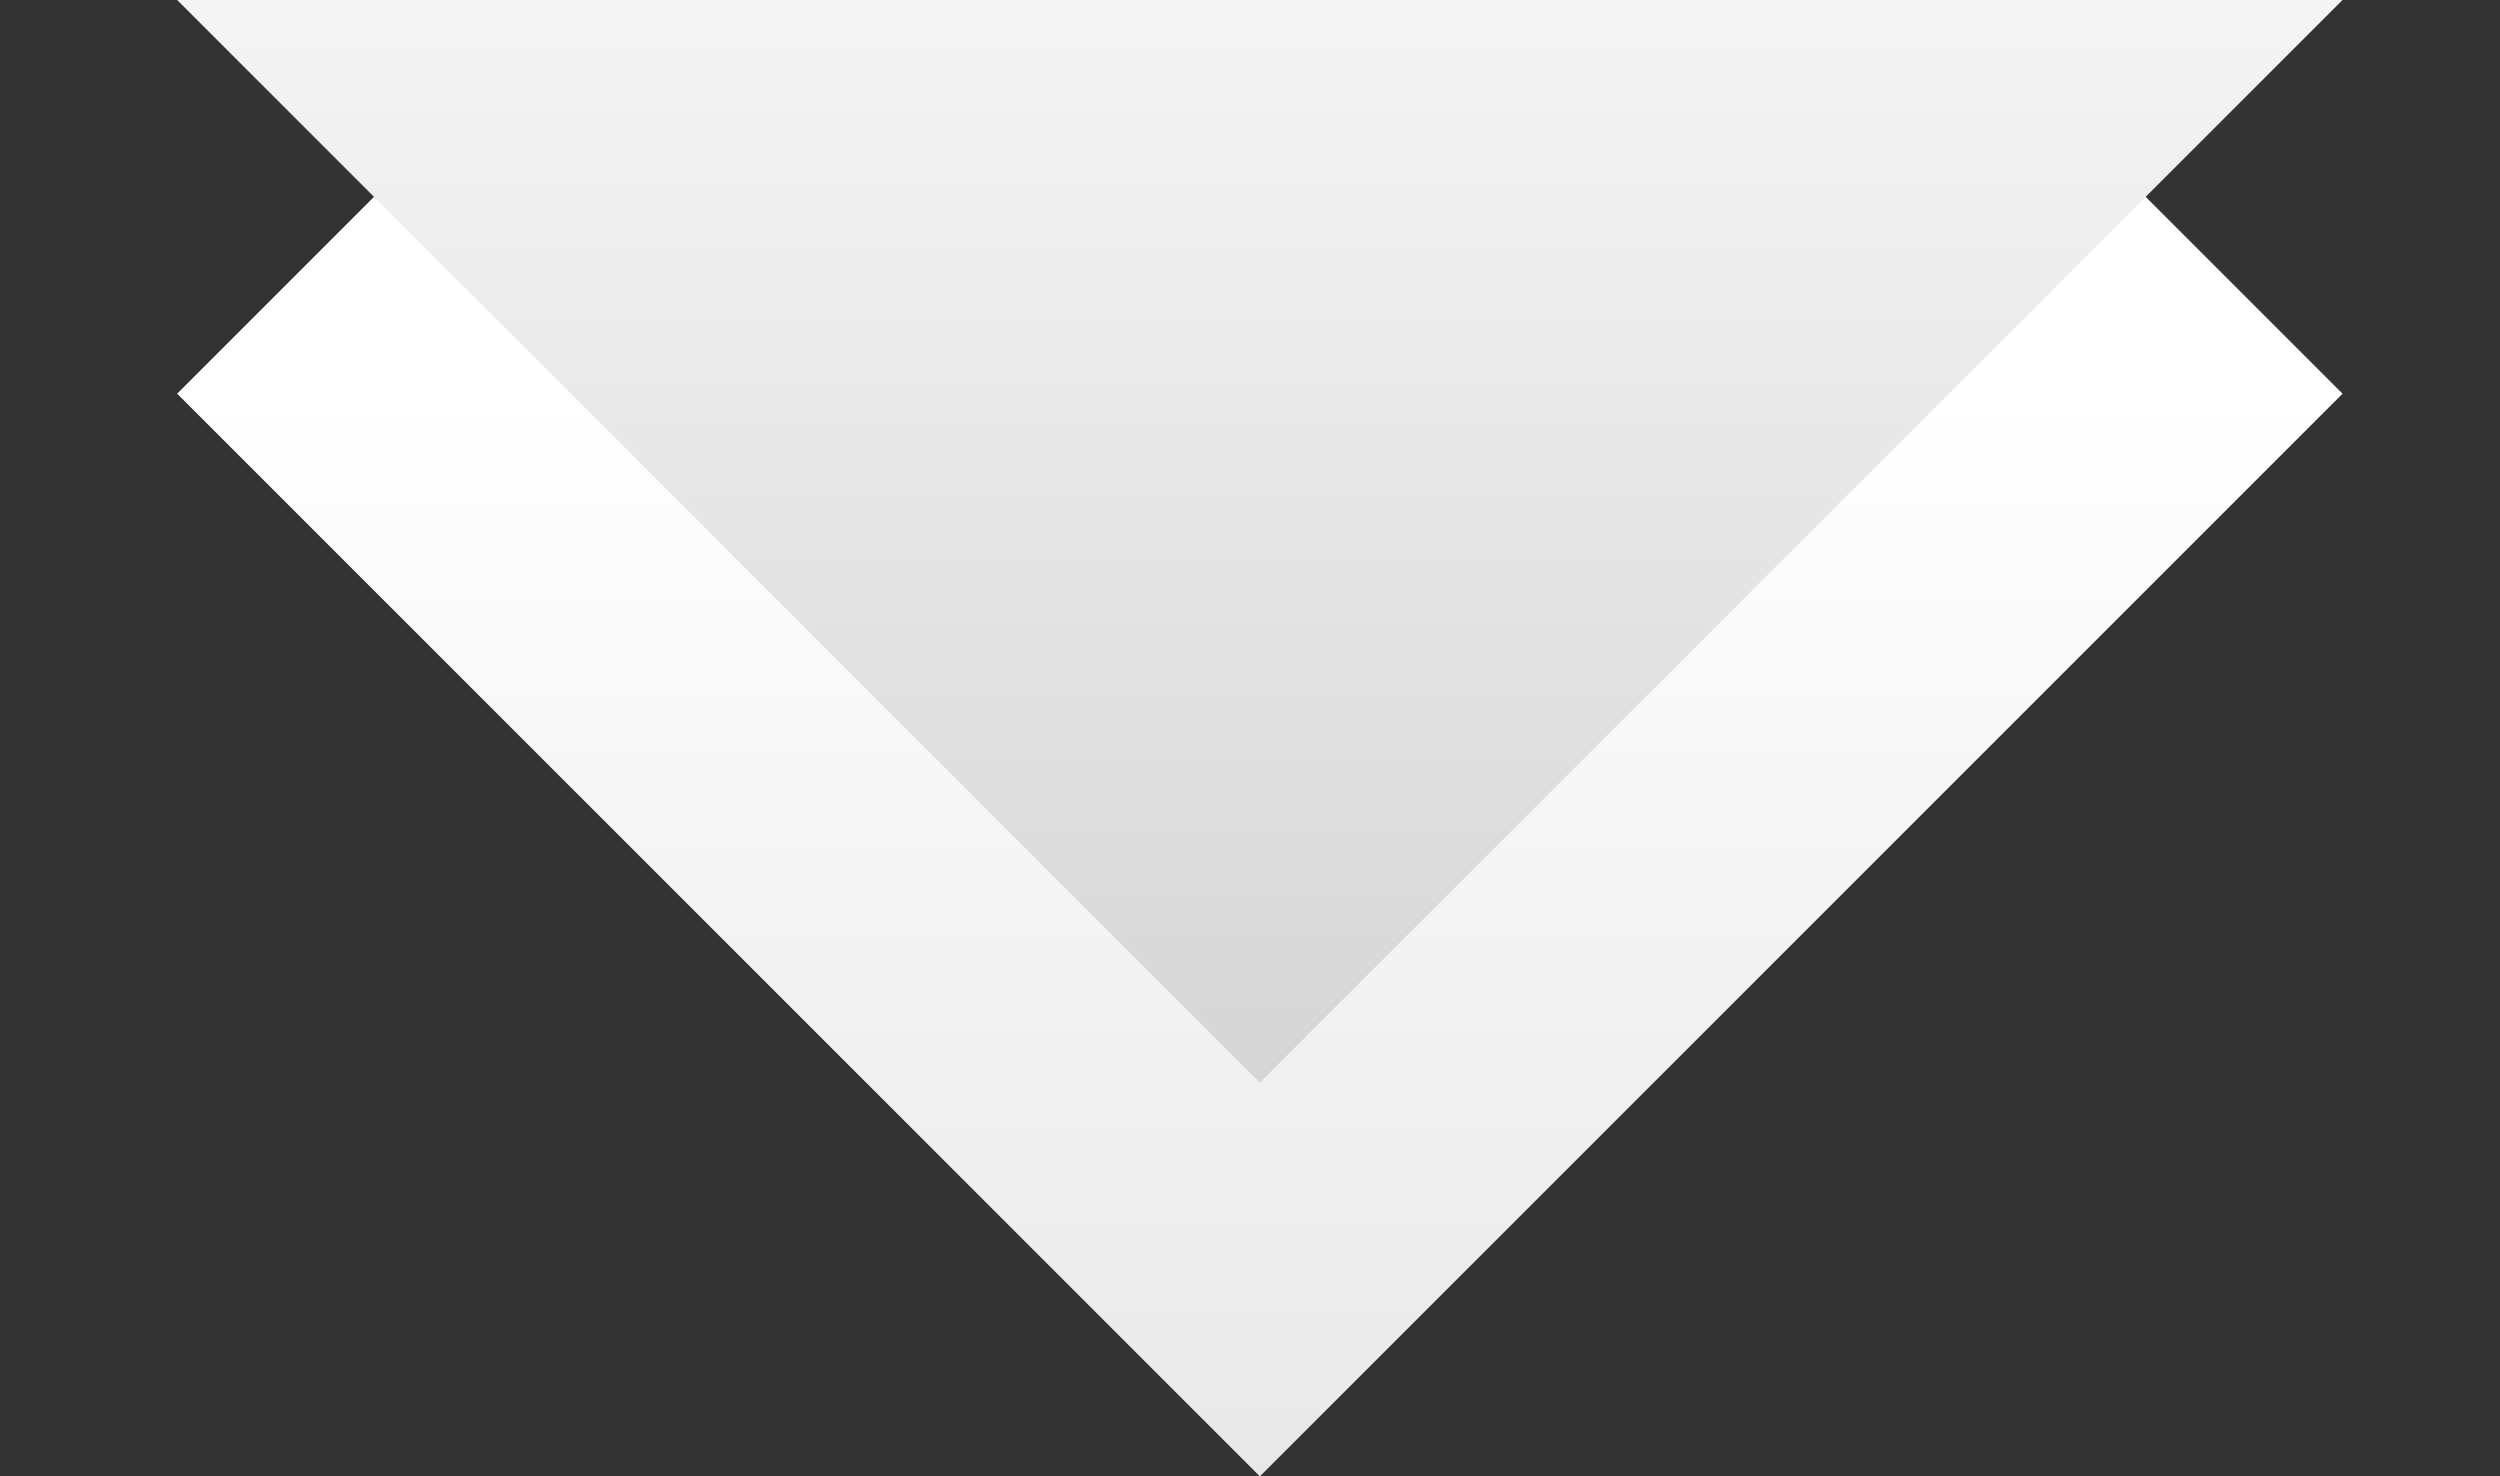 <svg xmlns="http://www.w3.org/2000/svg" xmlns:xlink="http://www.w3.org/1999/xlink" width="127" height="75" viewBox="0 0 127 75">
  <rect x="0" y="0" width="127" height="75" fill="#333333" stroke="none"/>
  <defs>
    <clipPath id="clip-path">
      <rect id="사각형_1326" data-name="사각형 1326" width="127" height="75" transform="translate(949 1068)" fill="#fff" stroke="#707070" stroke-width="1"/>
    </clipPath>
    <linearGradient id="linear-gradient" x1="0.5" y1="0.5" x2="0.5" y2="1" gradientUnits="objectBoundingBox">
      <stop offset="0" stop-color="#fff"/>
      <stop offset="1" stop-color="#e8e8e8"/>
    </linearGradient>
    <linearGradient id="linear-gradient-2" x1="0.5" y1="0.5" x2="0.5" y2="1" gradientUnits="objectBoundingBox">
      <stop offset="0" stop-color="#f5f5f5"/>
      <stop offset="1" stop-color="#d5d5d5"/>
    </linearGradient>
  </defs>
  <g id="마스크_그룹_161" data-name="마스크 그룹 161" transform="translate(-949 -1068)" clip-path="url(#clip-path)">
    <g id="그룹_1183" data-name="그룹 1183">
      <path id="다각형_21" data-name="다각형 21" d="M55,0l55,55L55,110,0,55Z" transform="translate(958 1033)" fill="url(#linear-gradient)"/>
      <path id="다각형_20" data-name="다각형 20" d="M55,0l55,55L55,110,0,55Z" transform="translate(958 1013)" fill="url(#linear-gradient-2)"/>
    </g>
  </g>
</svg>
